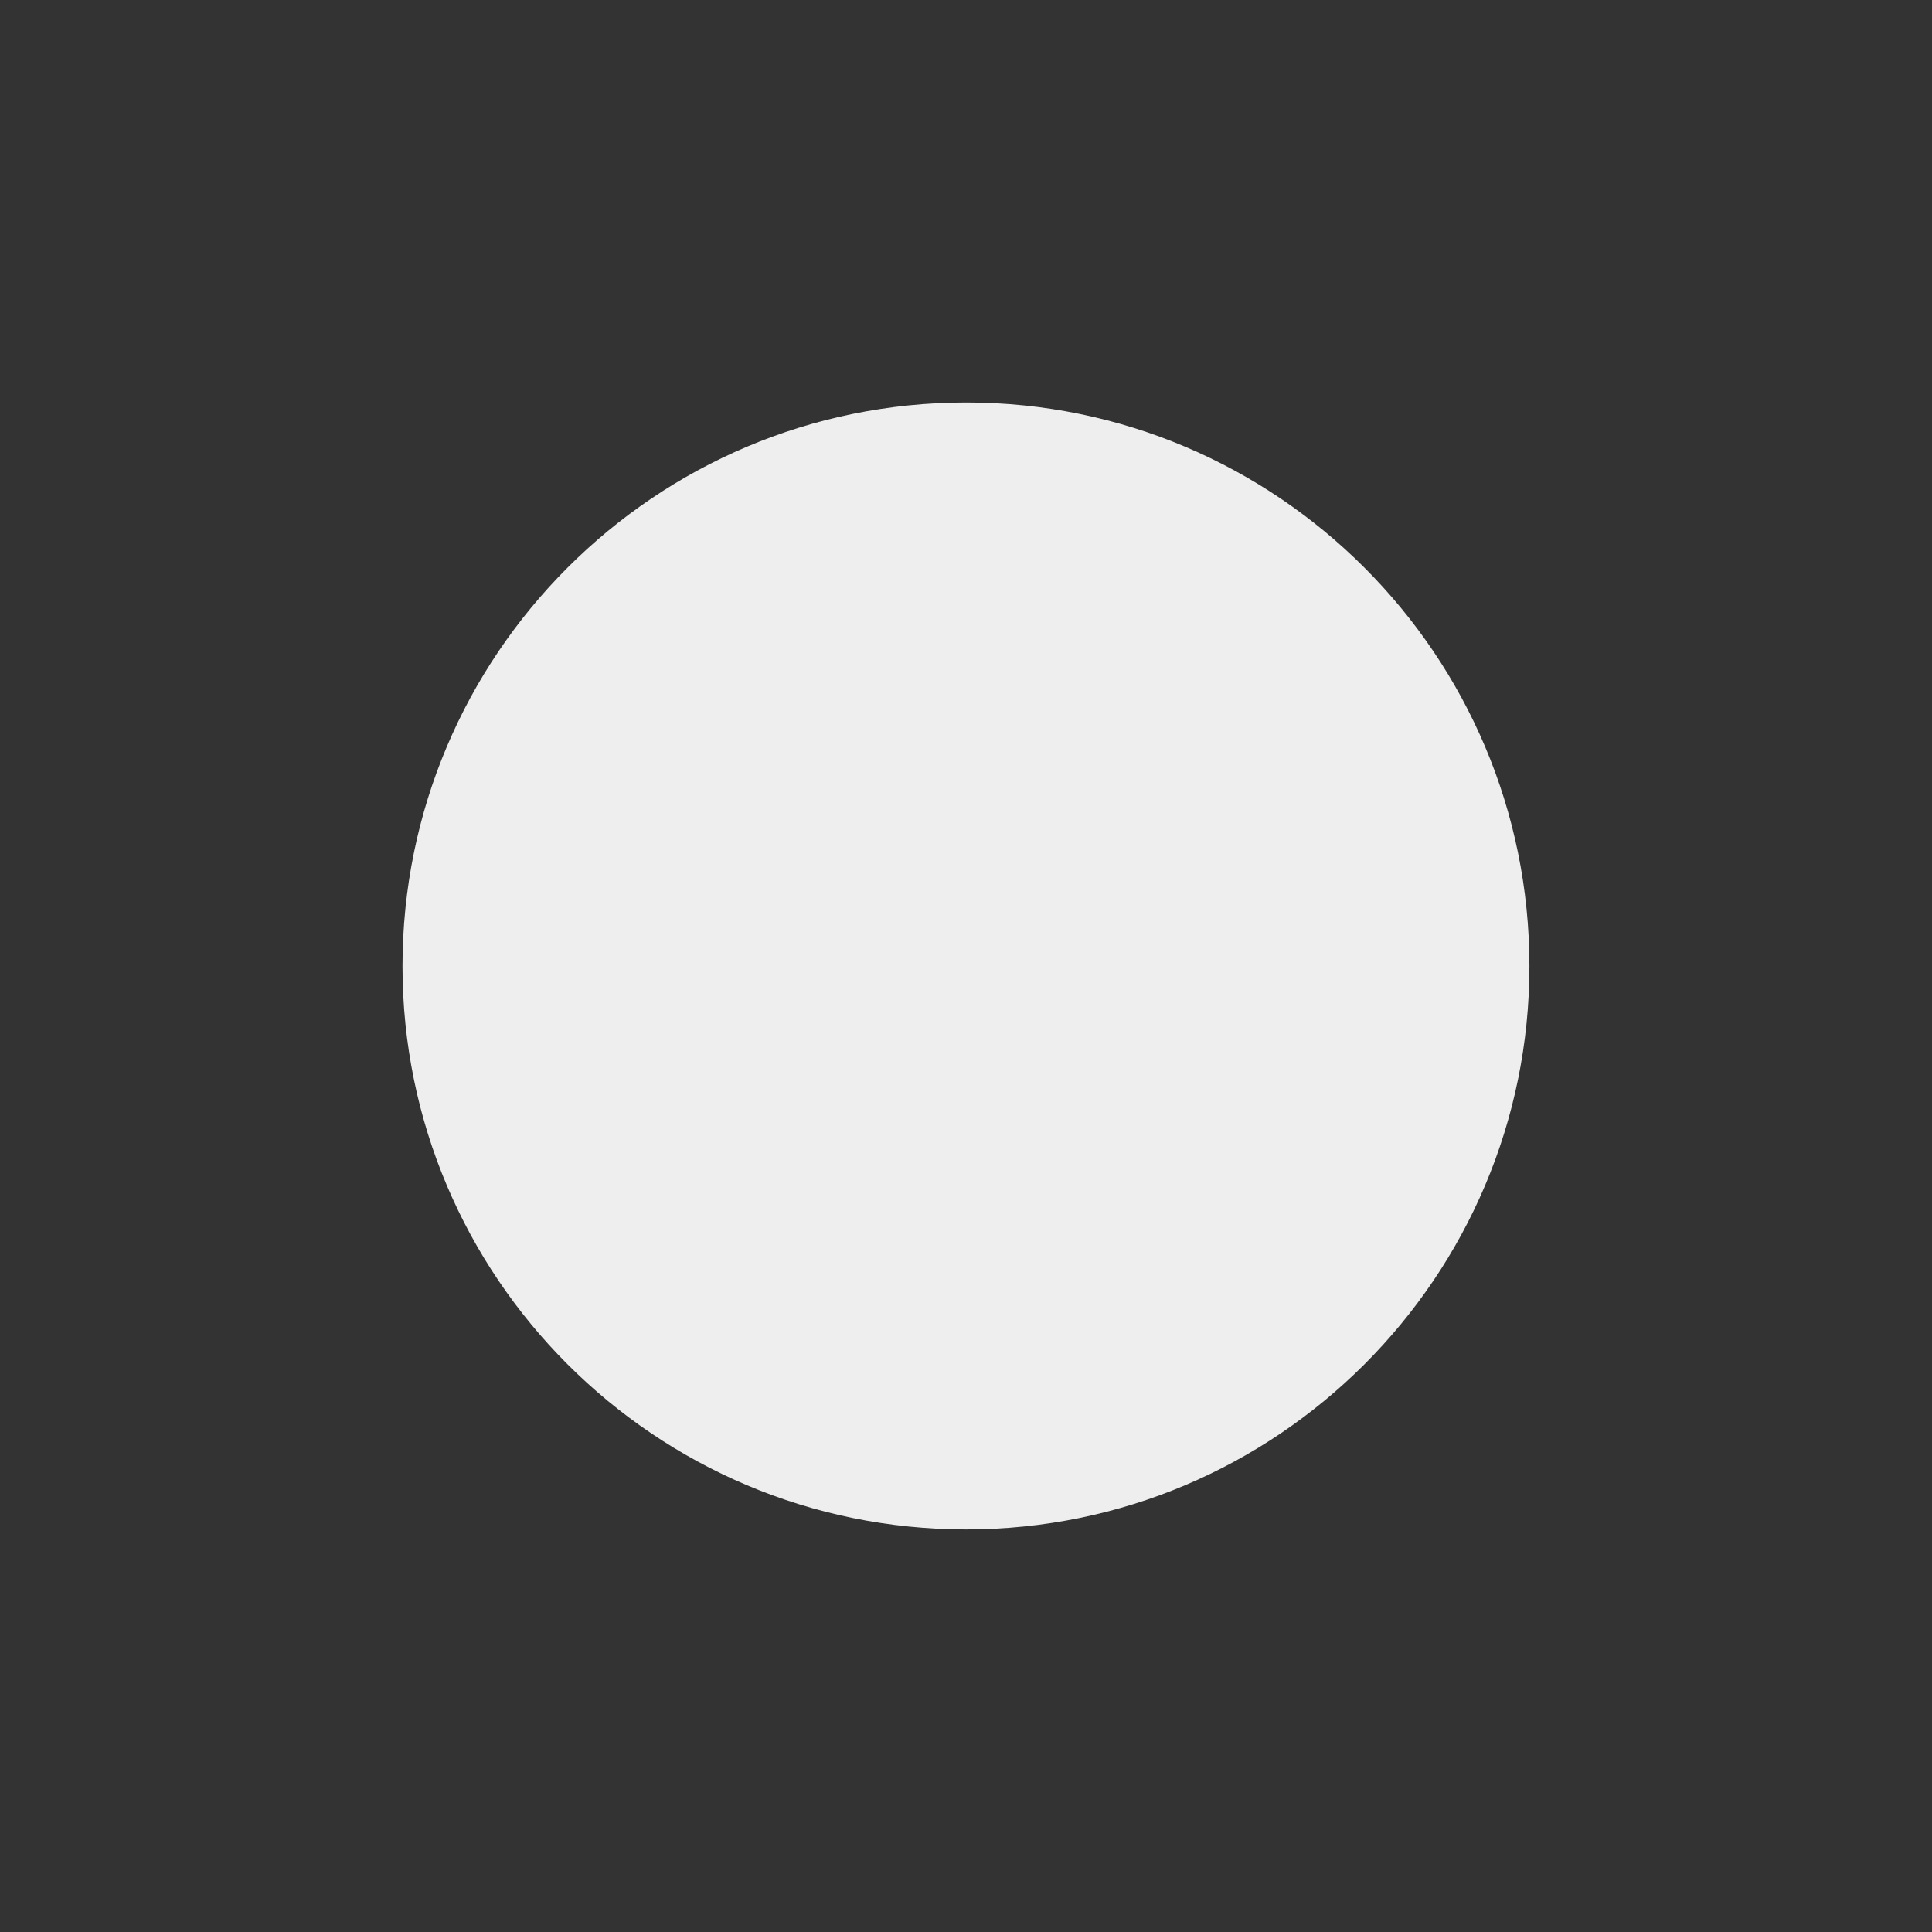 ﻿<?xml version="1.0" encoding="utf-8"?>
<!DOCTYPE svg PUBLIC "-//W3C//DTD SVG 1.1//EN" "http://www.w3.org/Graphics/SVG/1.1/DTD/svg11.dtd">
<svg xmlns="http://www.w3.org/2000/svg" xmlns:xlink="http://www.w3.org/1999/xlink" version="1.1" baseProfile="full" width="24" height="24" viewBox="0 0 24.00 24.00" enable-background="new 0 0 24.00 24.00" xml:space="preserve">
	<rect x="0" y="0" width="24.00" height="24.00" fill="#333333" stroke="none"/>
	<path fill="#eee" fill-opacity="1" stroke-width="0.2" stroke-linejoin="round" d="M 18.999,12.002C 18.999,15.864 15.864,18.999 12.002,18.999C 8.135,18.999 5,15.864 5,12.002C 5,8.135 8.135,5 12.002,5C 15.864,5 18.999,8.135 18.999,12.002 Z "/>
</svg>
